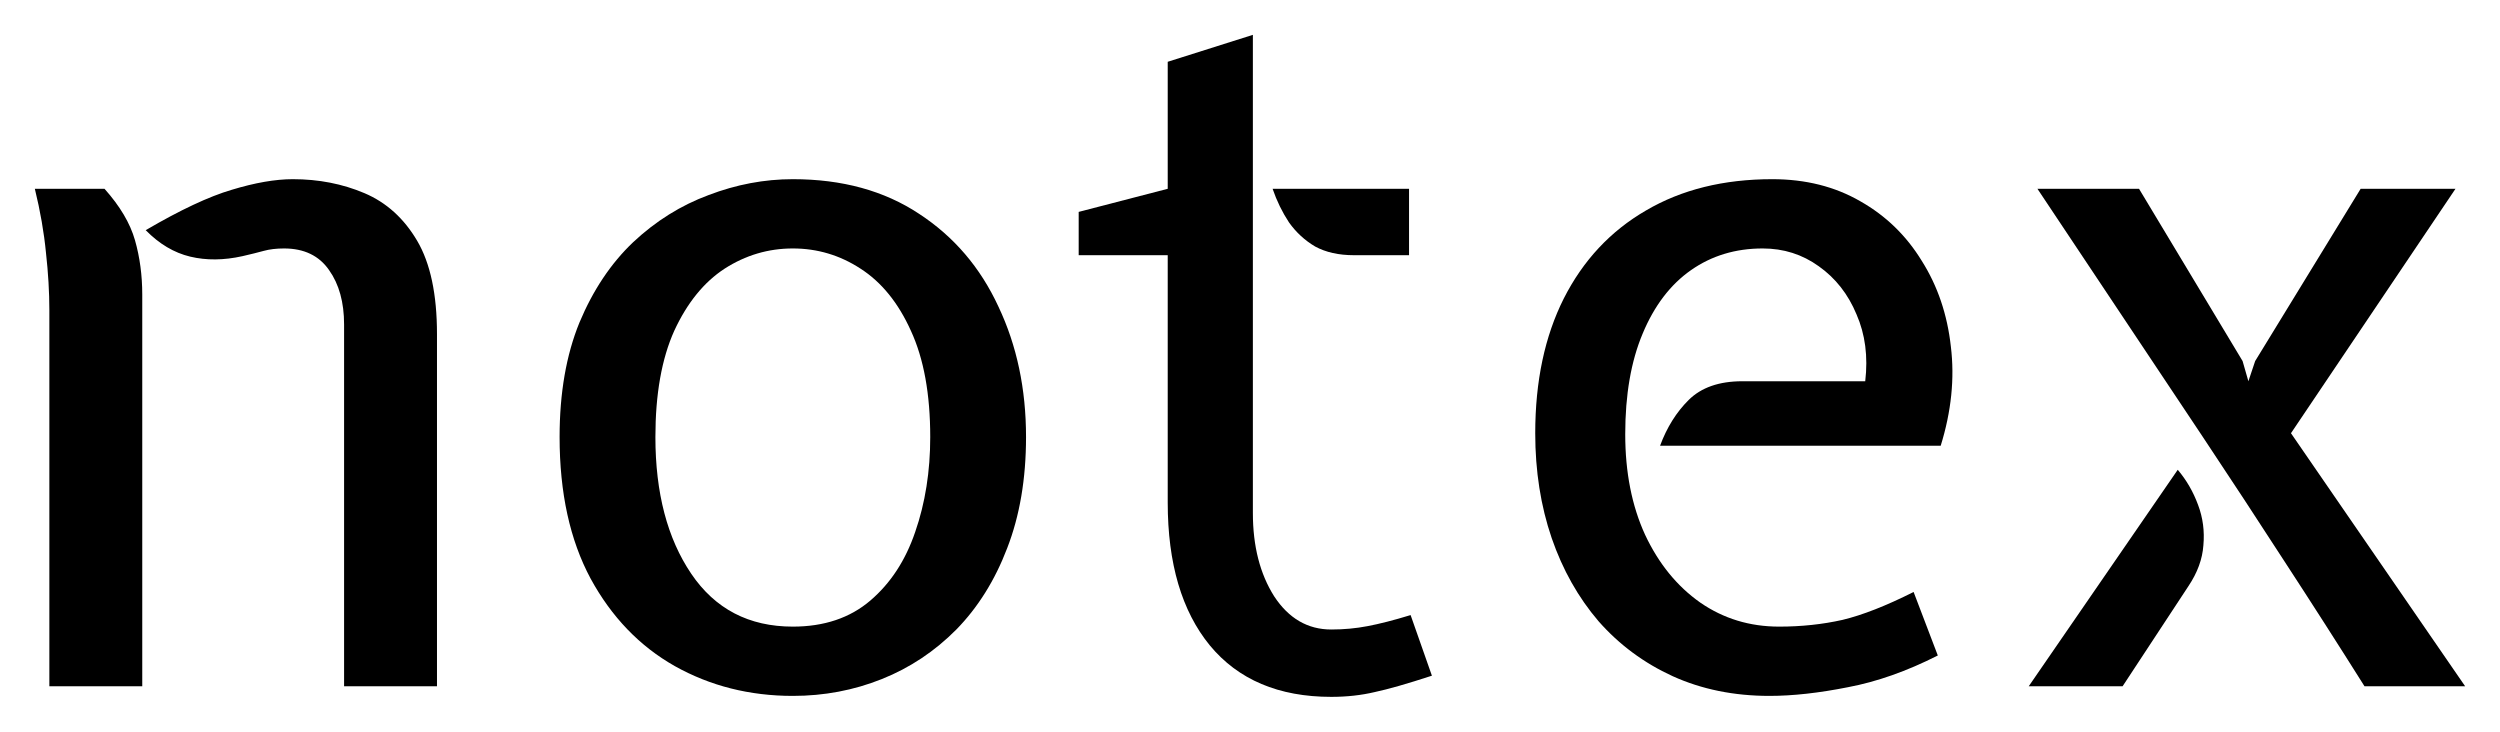 <svg width="287" height="84" viewBox="0 0 287 84" fill="none" xmlns="http://www.w3.org/2000/svg">
<g filter="url(#filter0_d_219_2272)">
<path d="M39.501 74.785V33.25C39.501 30.709 38.927 28.629 37.779 27.009C36.631 25.352 34.909 24.523 32.614 24.523C31.725 24.523 30.947 24.615 30.281 24.799C29.614 24.983 28.799 25.186 27.837 25.407C25.689 25.886 23.689 25.904 21.837 25.462C19.986 25.02 18.282 24.008 16.727 22.424C20.689 20.105 23.985 18.558 26.614 17.785C29.281 16.975 31.614 16.57 33.613 16.57C36.576 16.57 39.316 17.104 41.834 18.172C44.352 19.239 46.371 21.062 47.889 23.64C49.407 26.217 50.166 29.789 50.166 34.355V74.785H39.501ZM5.666 74.785V31.593C5.666 29.531 5.537 27.34 5.278 25.02C5.055 22.701 4.63 20.252 4 17.674H11.999C13.776 19.663 14.943 21.633 15.498 23.584C16.054 25.536 16.331 27.616 16.331 29.826V74.785H5.666Z" fill="black"/>
<path d="M91.016 75.889C86.053 75.889 81.536 74.748 77.462 72.465C73.426 70.182 70.204 66.831 67.797 62.413C65.427 57.994 64.242 52.581 64.242 46.174C64.242 41.13 65.001 36.748 66.52 33.029C68.075 29.31 70.13 26.235 72.685 23.805C75.278 21.375 78.166 19.571 81.351 18.392C84.535 17.177 87.757 16.57 91.016 16.57C96.681 16.57 101.514 17.895 105.513 20.547C109.513 23.161 112.549 26.714 114.623 31.206C116.734 35.662 117.789 40.651 117.789 46.174C117.789 50.961 117.067 55.214 115.623 58.933C114.216 62.615 112.272 65.727 109.79 68.267C107.309 70.771 104.458 72.668 101.236 73.956C98.015 75.245 94.608 75.889 91.016 75.889ZM91.016 67.936C94.608 67.936 97.57 66.942 99.903 64.954C102.236 62.965 103.958 60.332 105.069 57.055C106.217 53.741 106.791 50.114 106.791 46.174C106.791 41.24 106.05 37.172 104.569 33.968C103.125 30.765 101.199 28.39 98.792 26.843C96.422 25.297 93.83 24.523 91.016 24.523C88.201 24.523 85.591 25.297 83.184 26.843C80.814 28.39 78.888 30.765 77.407 33.968C75.963 37.172 75.24 41.24 75.24 46.174C75.24 52.581 76.611 57.81 79.351 61.861C82.091 65.911 85.98 67.936 91.016 67.936Z" fill="black"/>
<path d="M152.829 76C146.793 76 142.145 74.03 138.887 70.09C135.665 66.15 134.054 60.682 134.054 53.686V25.297H123.833V20.326L134.054 17.674V3.093L143.83 0V54.901C143.83 58.694 144.645 61.879 146.274 64.456C147.941 66.997 150.126 68.267 152.829 68.267C154.273 68.267 155.662 68.139 156.995 67.881C158.365 67.623 160.013 67.2 161.938 66.611L164.383 73.57C161.568 74.49 159.383 75.116 157.828 75.448C156.273 75.816 154.606 76 152.829 76ZM155.426 25.297C153.685 25.297 152.204 24.965 150.982 24.302C149.797 23.603 148.797 22.682 147.982 21.541C147.205 20.362 146.575 19.074 146.094 17.674H161.758V25.297H155.426Z" fill="black"/>
<path d="M203.13 75.889C199.056 75.889 195.353 75.135 192.021 73.625C188.725 72.115 185.892 70.016 183.522 67.329C181.189 64.604 179.393 61.419 178.134 57.773C176.875 54.091 176.245 50.078 176.245 45.733C176.245 39.767 177.338 34.612 179.522 30.267C181.744 25.886 184.892 22.517 188.965 20.16C193.039 17.767 197.871 16.57 203.463 16.57C207.277 16.57 210.647 17.417 213.573 19.11C216.498 20.767 218.85 23.05 220.627 25.959C222.442 28.831 223.553 32.108 223.96 35.791C224.404 39.436 224.015 43.229 222.793 47.169H190.576C191.354 45.07 192.446 43.321 193.854 41.922C195.298 40.486 197.353 39.767 200.019 39.767H214.128C214.461 36.932 214.128 34.373 213.128 32.09C212.165 29.77 210.721 27.929 208.796 26.567C206.907 25.204 204.759 24.523 202.352 24.523C199.242 24.523 196.501 25.352 194.131 27.009C191.761 28.666 189.91 31.096 188.577 34.299C187.243 37.466 186.577 41.314 186.577 45.843C186.577 50.225 187.336 54.073 188.854 57.387C190.41 60.701 192.52 63.297 195.187 65.174C197.853 67.016 200.871 67.936 204.241 67.936C206.796 67.936 209.221 67.678 211.517 67.163C213.813 66.611 216.535 65.543 219.683 63.959L222.46 71.25C218.905 73.054 215.461 74.269 212.128 74.895C208.796 75.558 205.796 75.889 203.13 75.889Z" fill="black"/>
<path d="M271.446 74.785C268.41 69.961 265.355 65.193 262.281 60.48C259.207 55.73 256.078 50.961 252.894 46.174L233.897 17.674H245.561L257.449 37.448L258.115 39.767L258.893 37.448L271.002 17.674H281.889L263.003 45.733L283 74.785H271.446ZM232.897 74.785L250.005 49.93C251.005 51.108 251.783 52.453 252.338 53.962C252.894 55.435 253.097 56.982 252.949 58.602C252.838 60.185 252.264 61.75 251.227 63.297L243.673 74.785H232.897Z" fill="black"/>
</g>
<defs>
<filter id="filter0_d_219_2272" x="0" y="0" width="287" height="84" filterUnits="userSpaceOnUse" color-interpolation-filters="sRGB">
<feFlood flood-opacity="0" result="BackgroundImageFix"/>
<feColorMatrix in="SourceAlpha" type="matrix" values="0 0 0 0 0 0 0 0 0 0 0 0 0 0 0 0 0 0 127 0" result="hardAlpha"/>
<feOffset dy="4"/>
<feGaussianBlur stdDeviation="2"/>
<feComposite in2="hardAlpha" operator="out"/>
<feColorMatrix type="matrix" values="0 0 0 0 0 0 0 0 0 0 0 0 0 0 0 0 0 0 0.25 0"/>
<feBlend mode="normal" in2="BackgroundImageFix" result="effect1_dropShadow_219_2272"/>
<feBlend mode="normal" in="SourceGraphic" in2="effect1_dropShadow_219_2272" result="shape"/>
</filter>
</defs>
</svg>
